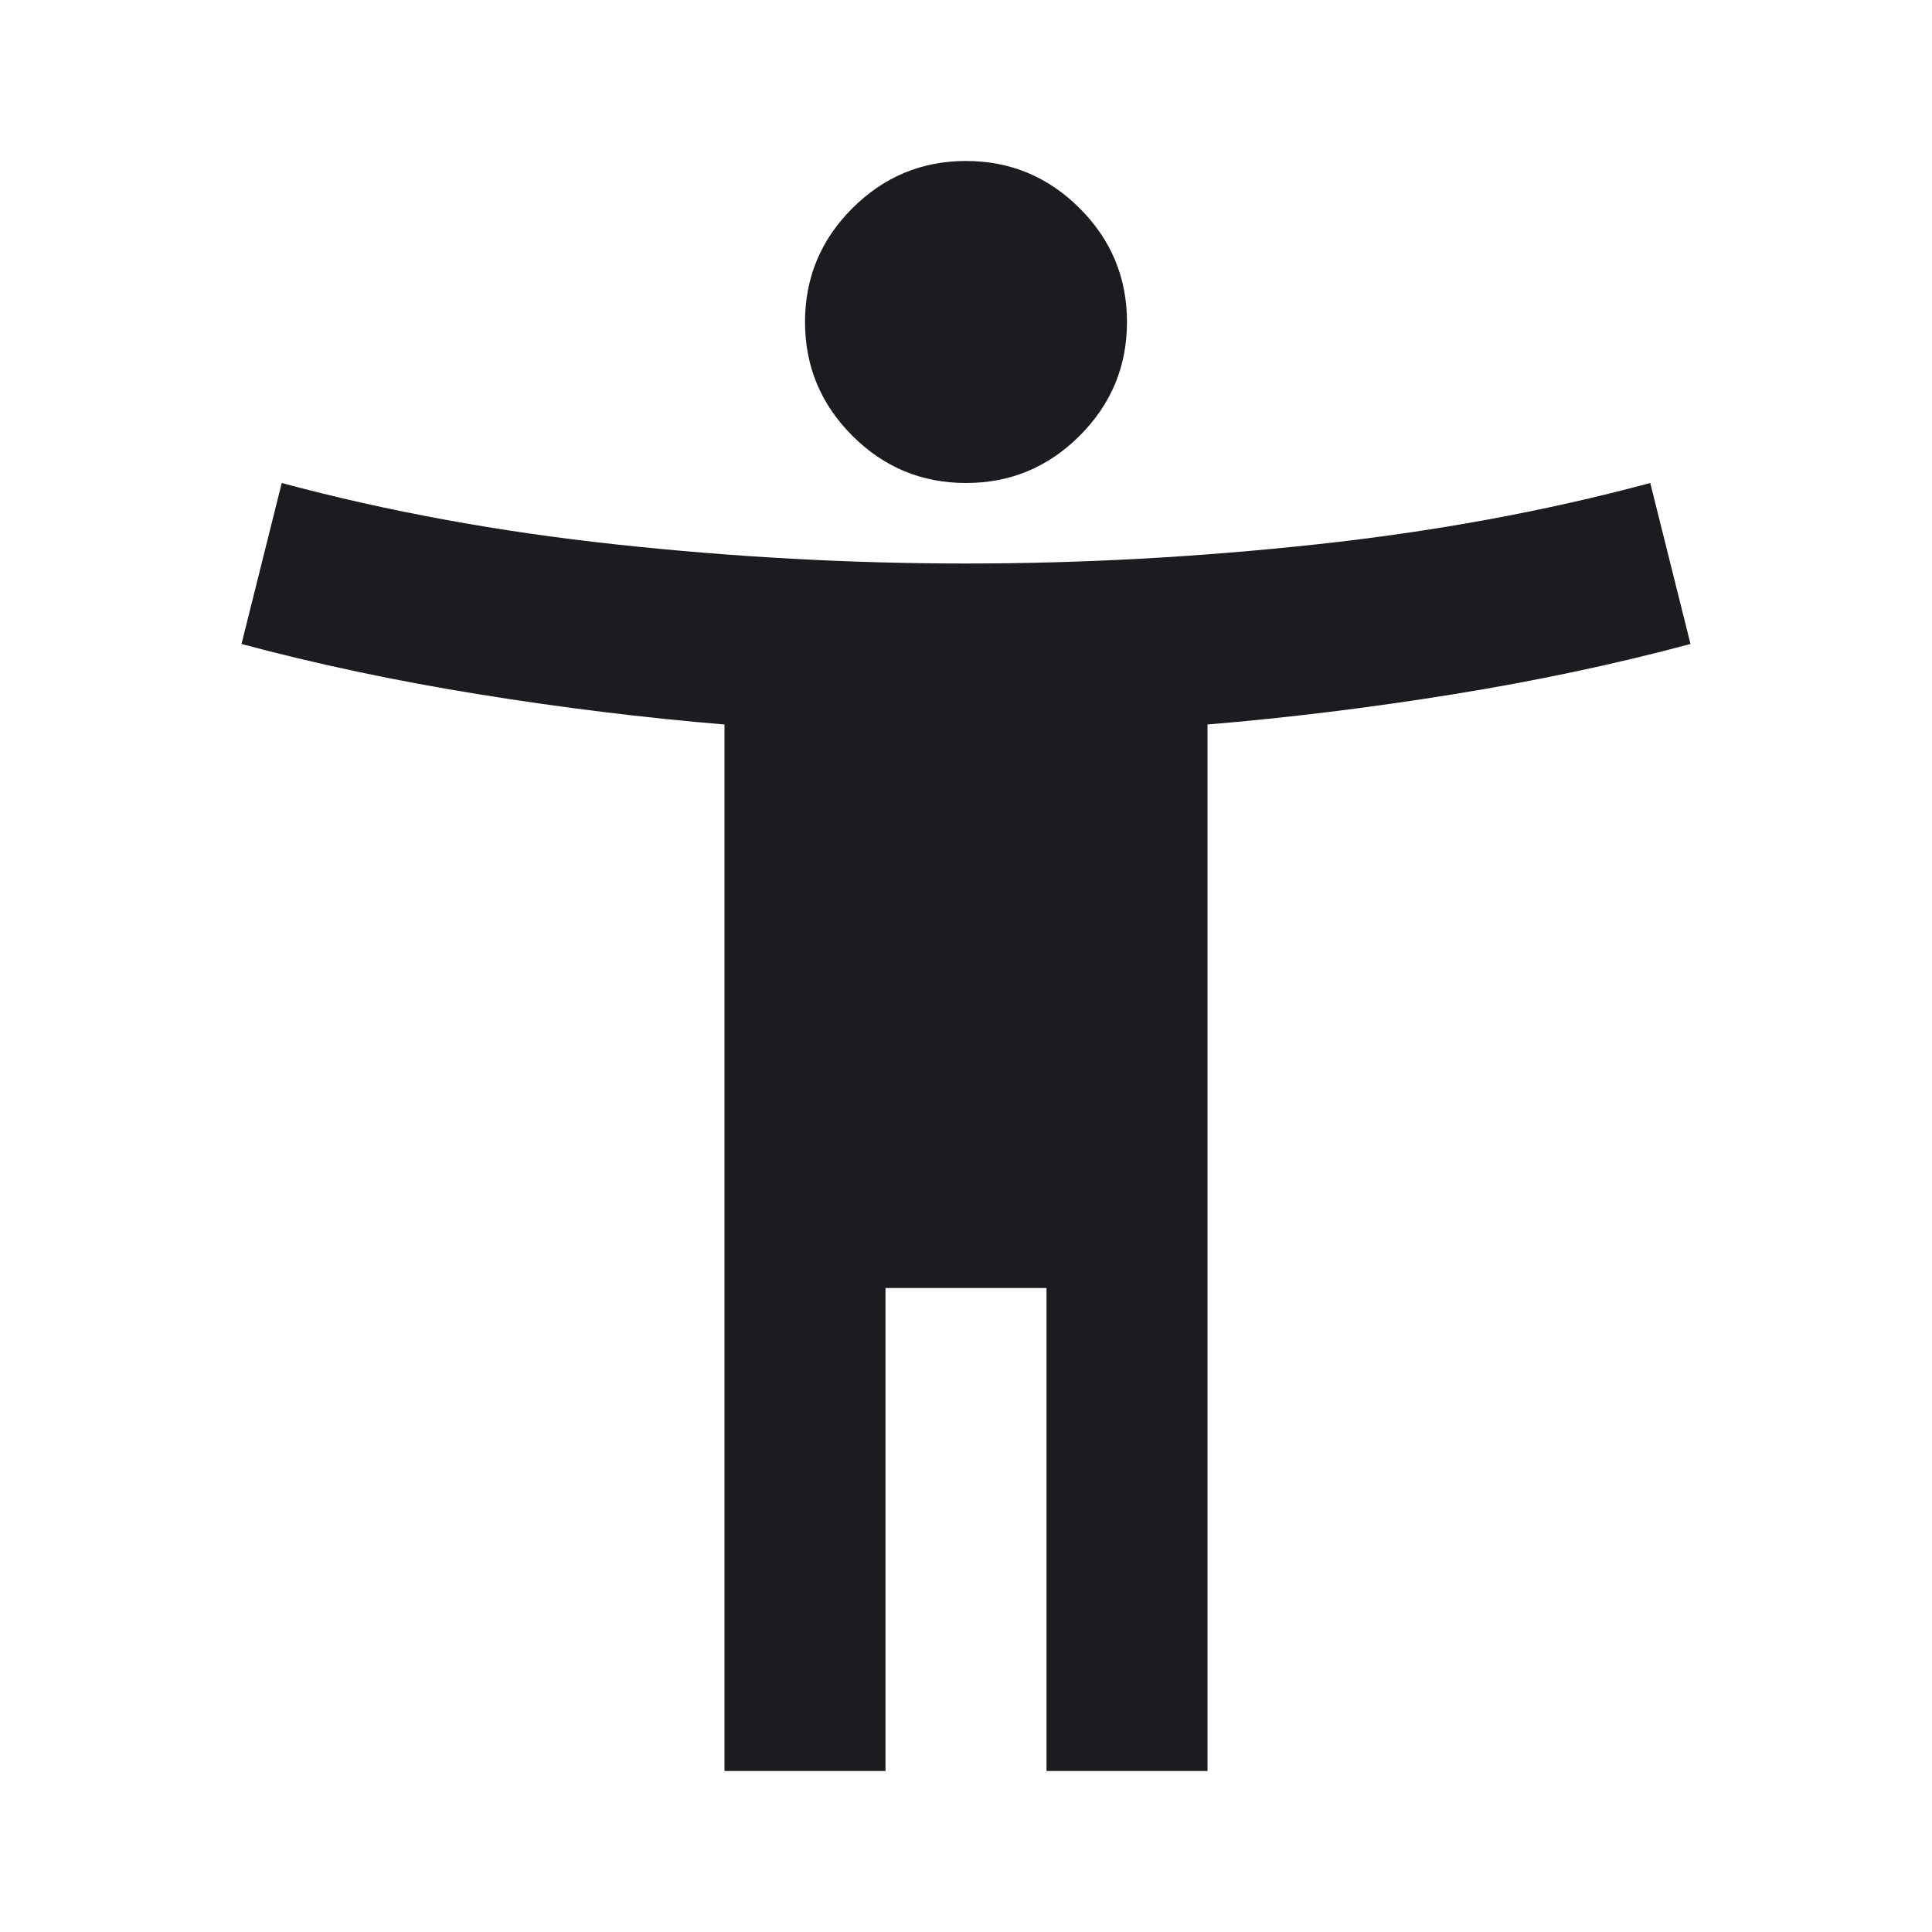 <svg width="40" height="40" viewBox="0 0 40 40" fill="none" xmlns="http://www.w3.org/2000/svg">
<mask id="mask0_239_7473" style="mask-type:alpha" maskUnits="userSpaceOnUse" x="0" y="0" width="40" height="40">
<rect width="40" height="40" fill="#D9D9D9"/>
</mask>
<g mask="url(#mask0_239_7473)">
<path d="M20 10C19.083 10 18.299 9.674 17.646 9.021C16.993 8.368 16.667 7.583 16.667 6.667C16.667 5.75 16.993 4.965 17.646 4.313C18.299 3.66 19.083 3.333 20 3.333C20.917 3.333 21.701 3.66 22.354 4.313C23.007 4.965 23.333 5.75 23.333 6.667C23.333 7.583 23.007 8.368 22.354 9.021C21.701 9.674 20.917 10 20 10ZM15 36.667V15C13.333 14.861 11.639 14.653 9.917 14.375C8.194 14.097 6.556 13.75 5 13.333L5.833 10C8 10.583 10.306 11.007 12.75 11.271C15.194 11.535 17.611 11.667 20 11.667C22.389 11.667 24.806 11.535 27.25 11.271C29.694 11.007 32 10.583 34.167 10L35 13.333C33.444 13.75 31.806 14.097 30.083 14.375C28.361 14.653 26.667 14.861 25 15V36.667H21.667V26.667H18.333V36.667H15Z" fill="#1C1B1F"/>
</g>
</svg>
